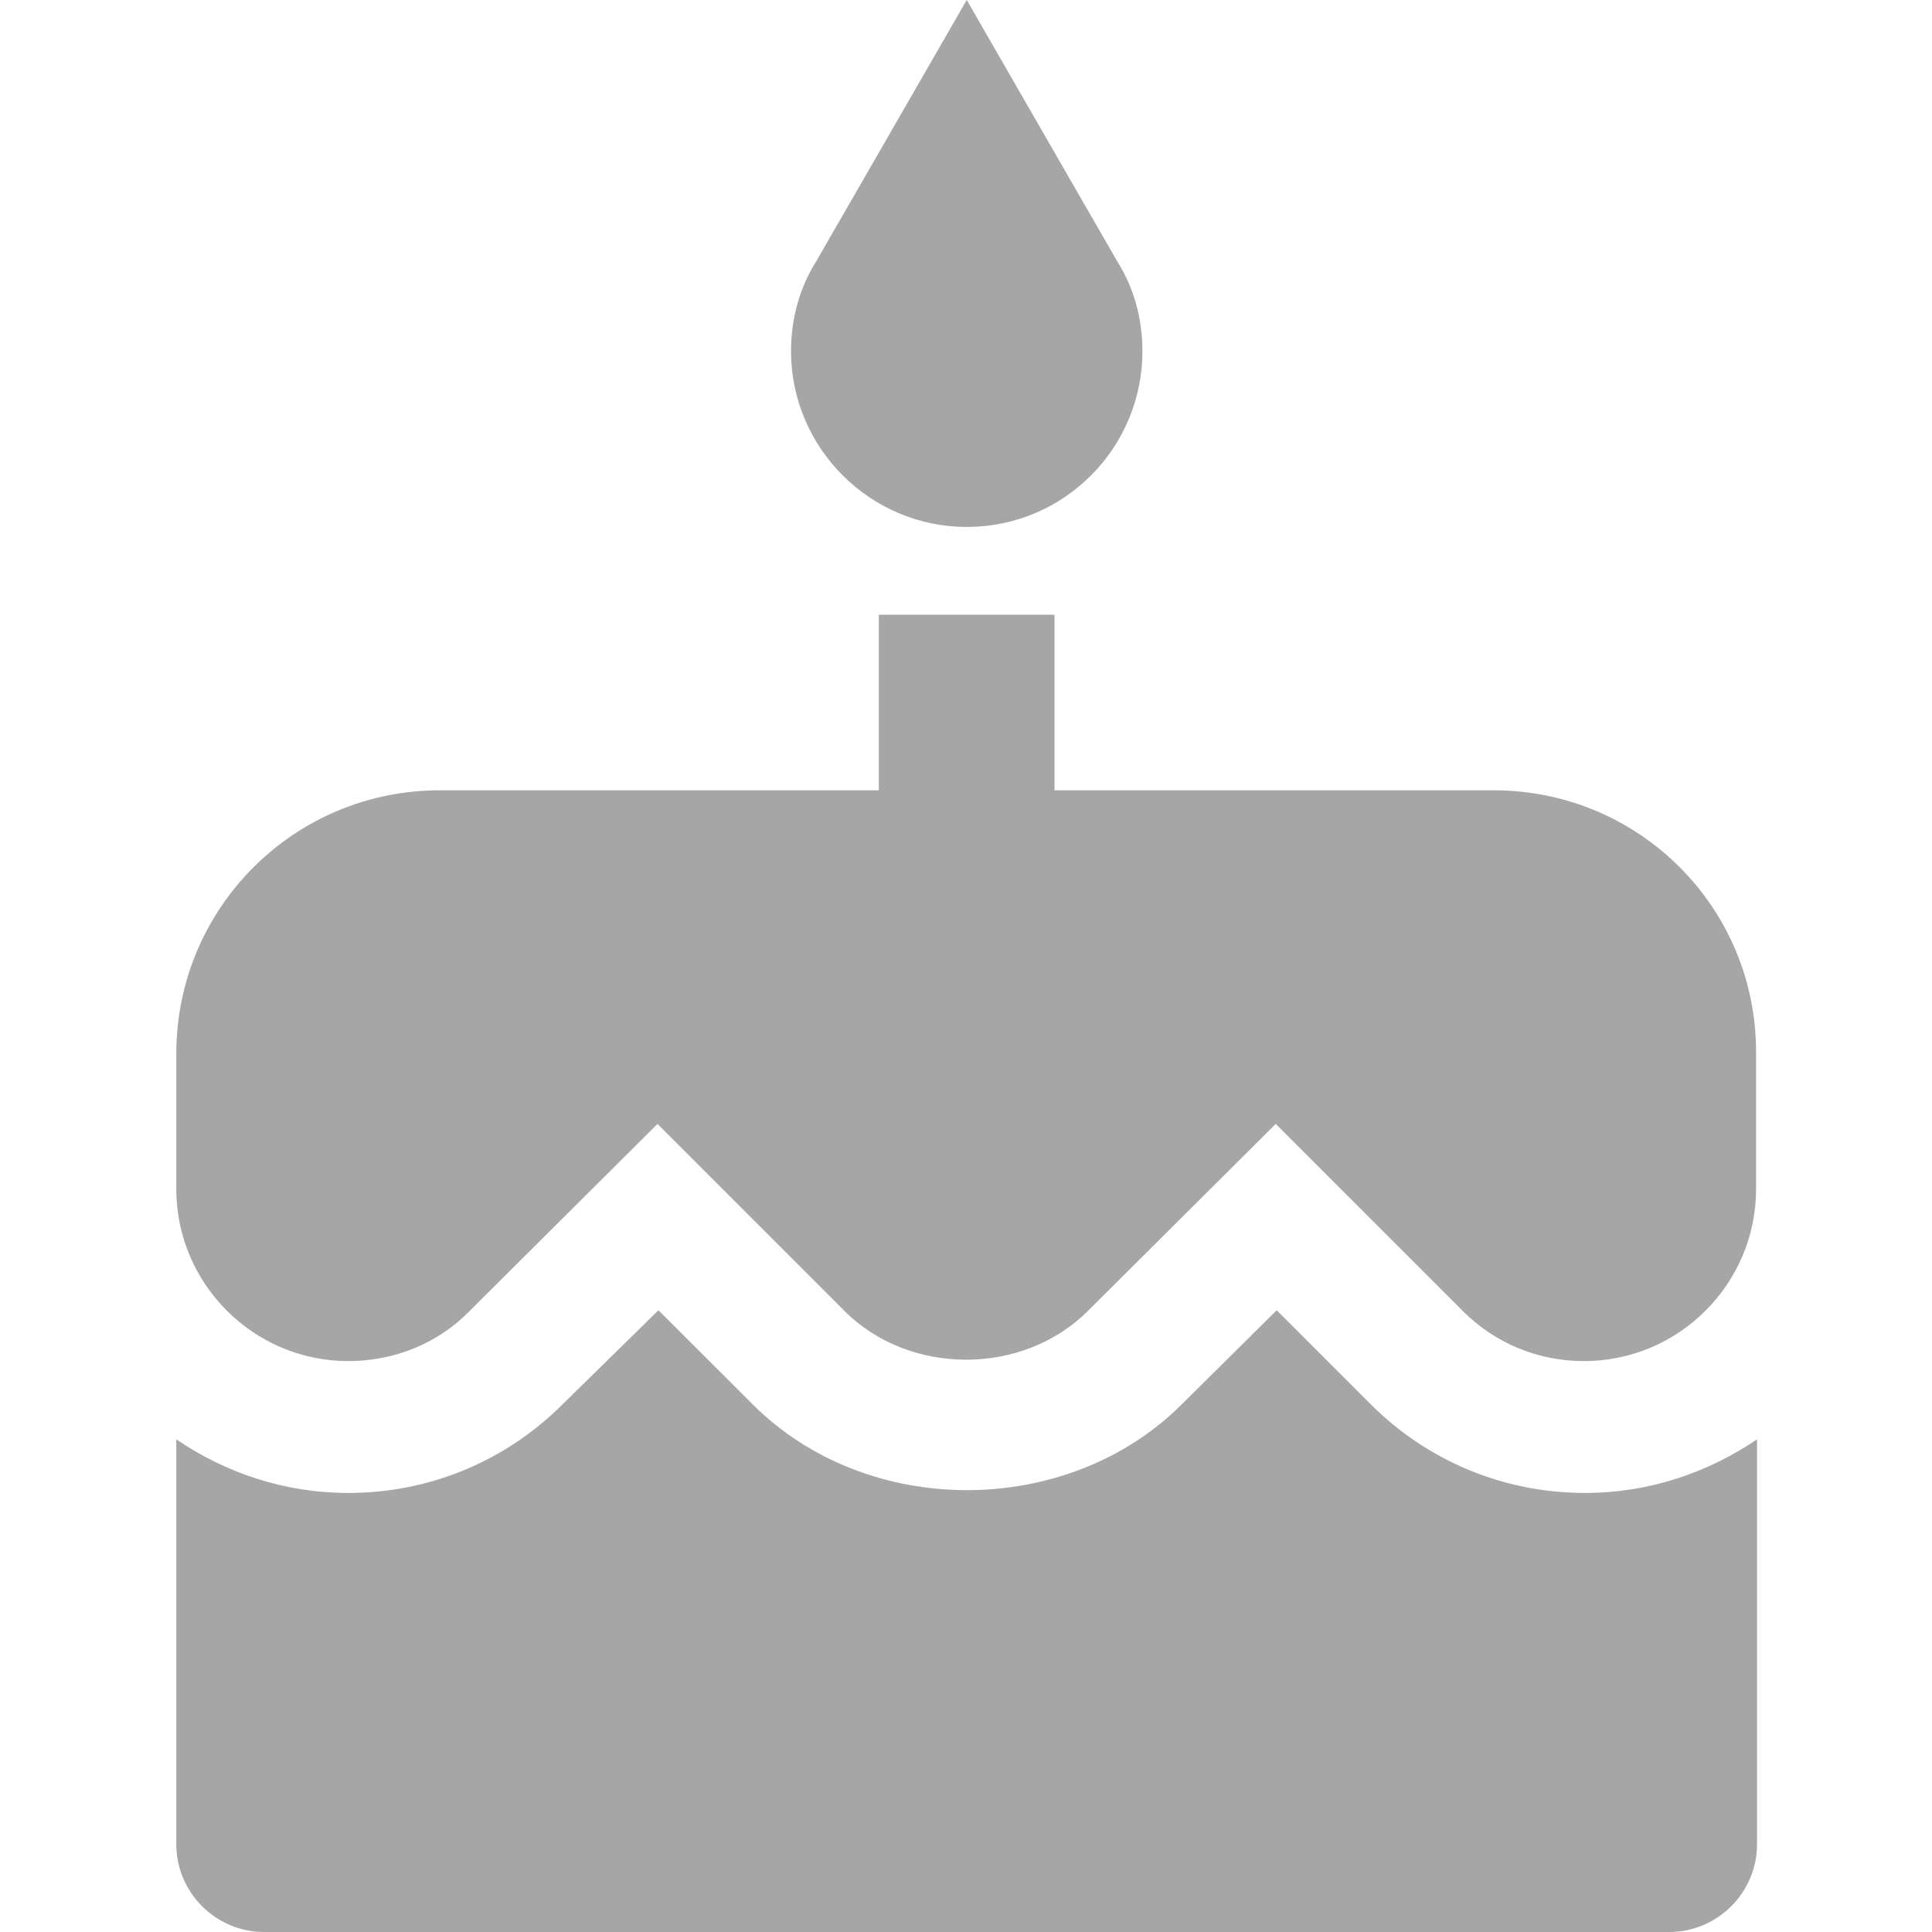 <?xml version="1.0" encoding="UTF-8" standalone="no"?>
<svg
   xmlns:dc="http://purl.org/dc/elements/1.1/"
   xmlns:cc="http://creativecommons.org/ns#"
   xmlns:rdf="http://www.w3.org/1999/02/22-rdf-syntax-ns#"
   xmlns:svg="http://www.w3.org/2000/svg"
   xmlns="http://www.w3.org/2000/svg"
   xmlns:sodipodi="http://sodipodi.sourceforge.net/DTD/sodipodi-0.dtd"
   xmlns:inkscape="http://www.inkscape.org/namespaces/inkscape"
   height="16"
   viewBox="0 0 16 16"
   width="16"
   version="1.1"
   id="svg6651"
   sodipodi:docname="birthday.svg"
   style="fill:#000000"
   inkscape:version="0.92.1 r15371">
  <defs
     id="defs6655" />
  <sodipodi:namedview
     pagecolor="#ffffff"
     bordercolor="#666666"
     borderopacity="1"
     objecttolerance="10"
     gridtolerance="10"
     guidetolerance="10"
     inkscape:pageopacity="0"
     inkscape:pageshadow="2"
     inkscape:window-width="1920"
     inkscape:window-height="1019"
     id="namedview6653"
     showgrid="false"
     inkscape:zoom="6.585502"
     inkscape:cx="-52.519486"
     inkscape:cy="11.852248"
     inkscape:window-x="0"
     inkscape:window-y="27"
     inkscape:window-maximized="1"
     inkscape:current-layer="svg6651" />
  <path
     d="M -3,-6 H 21 V 18 H -3 Z"
     id="path6647"
     inkscape:connector-curvature="0"
     style="fill:none" />
  <path
     d="m 8.006,4.364 c 0.807,0 1.455,-0.655 1.455,-1.455 0,-0.276 -0.073,-0.531 -0.211,-0.749 L 8.006,0 6.762,2.16 C 6.624,2.378 6.551,2.633 6.551,2.909 c 0,0.8 0.655,1.455 1.455,1.455 z m 3.345,7.265 -0.778,-0.778 -0.785,0.778 c -0.945,0.945 -2.604,0.953 -3.556,0 L 5.453,10.851 4.66,11.629 c -0.473,0.473 -1.105,0.735 -1.775,0.735 -0.531,0 -1.018,-0.167 -1.425,-0.444 v 3.353 c 0,0.4 0.327,0.727 0.727,0.727 H 13.824 c 0.4,0 0.727,-0.327 0.727,-0.727 V 11.92 c -0.407,0.276 -0.895,0.444 -1.425,0.444 -0.669,0 -1.302,-0.262 -1.775,-0.735 z M 12.369,6.545 H 8.733 V 5.091 H 7.278 V 6.545 H 3.642 c -1.207,0 -2.182,0.975 -2.182,2.182 v 1.12 c 0,0.785 0.64,1.425 1.425,1.425 0.378,0 0.742,-0.145 1.004,-0.415 l 1.556,-1.549 1.549,1.549 c 0.538,0.538 1.476,0.538 2.015,0 l 1.556,-1.549 1.549,1.549 c 0.269,0.269 0.625,0.415 1.004,0.415 0.785,0 1.425,-0.64 1.425,-1.425 v -1.12 C 14.551,7.52 13.577,6.545 12.369,6.545 Z"
     id="path6649"
     style="fill:#a6a6a6;fill-opacity:1;stroke-width:0.727"
     inkscape:connector-curvature="0" />
</svg>
